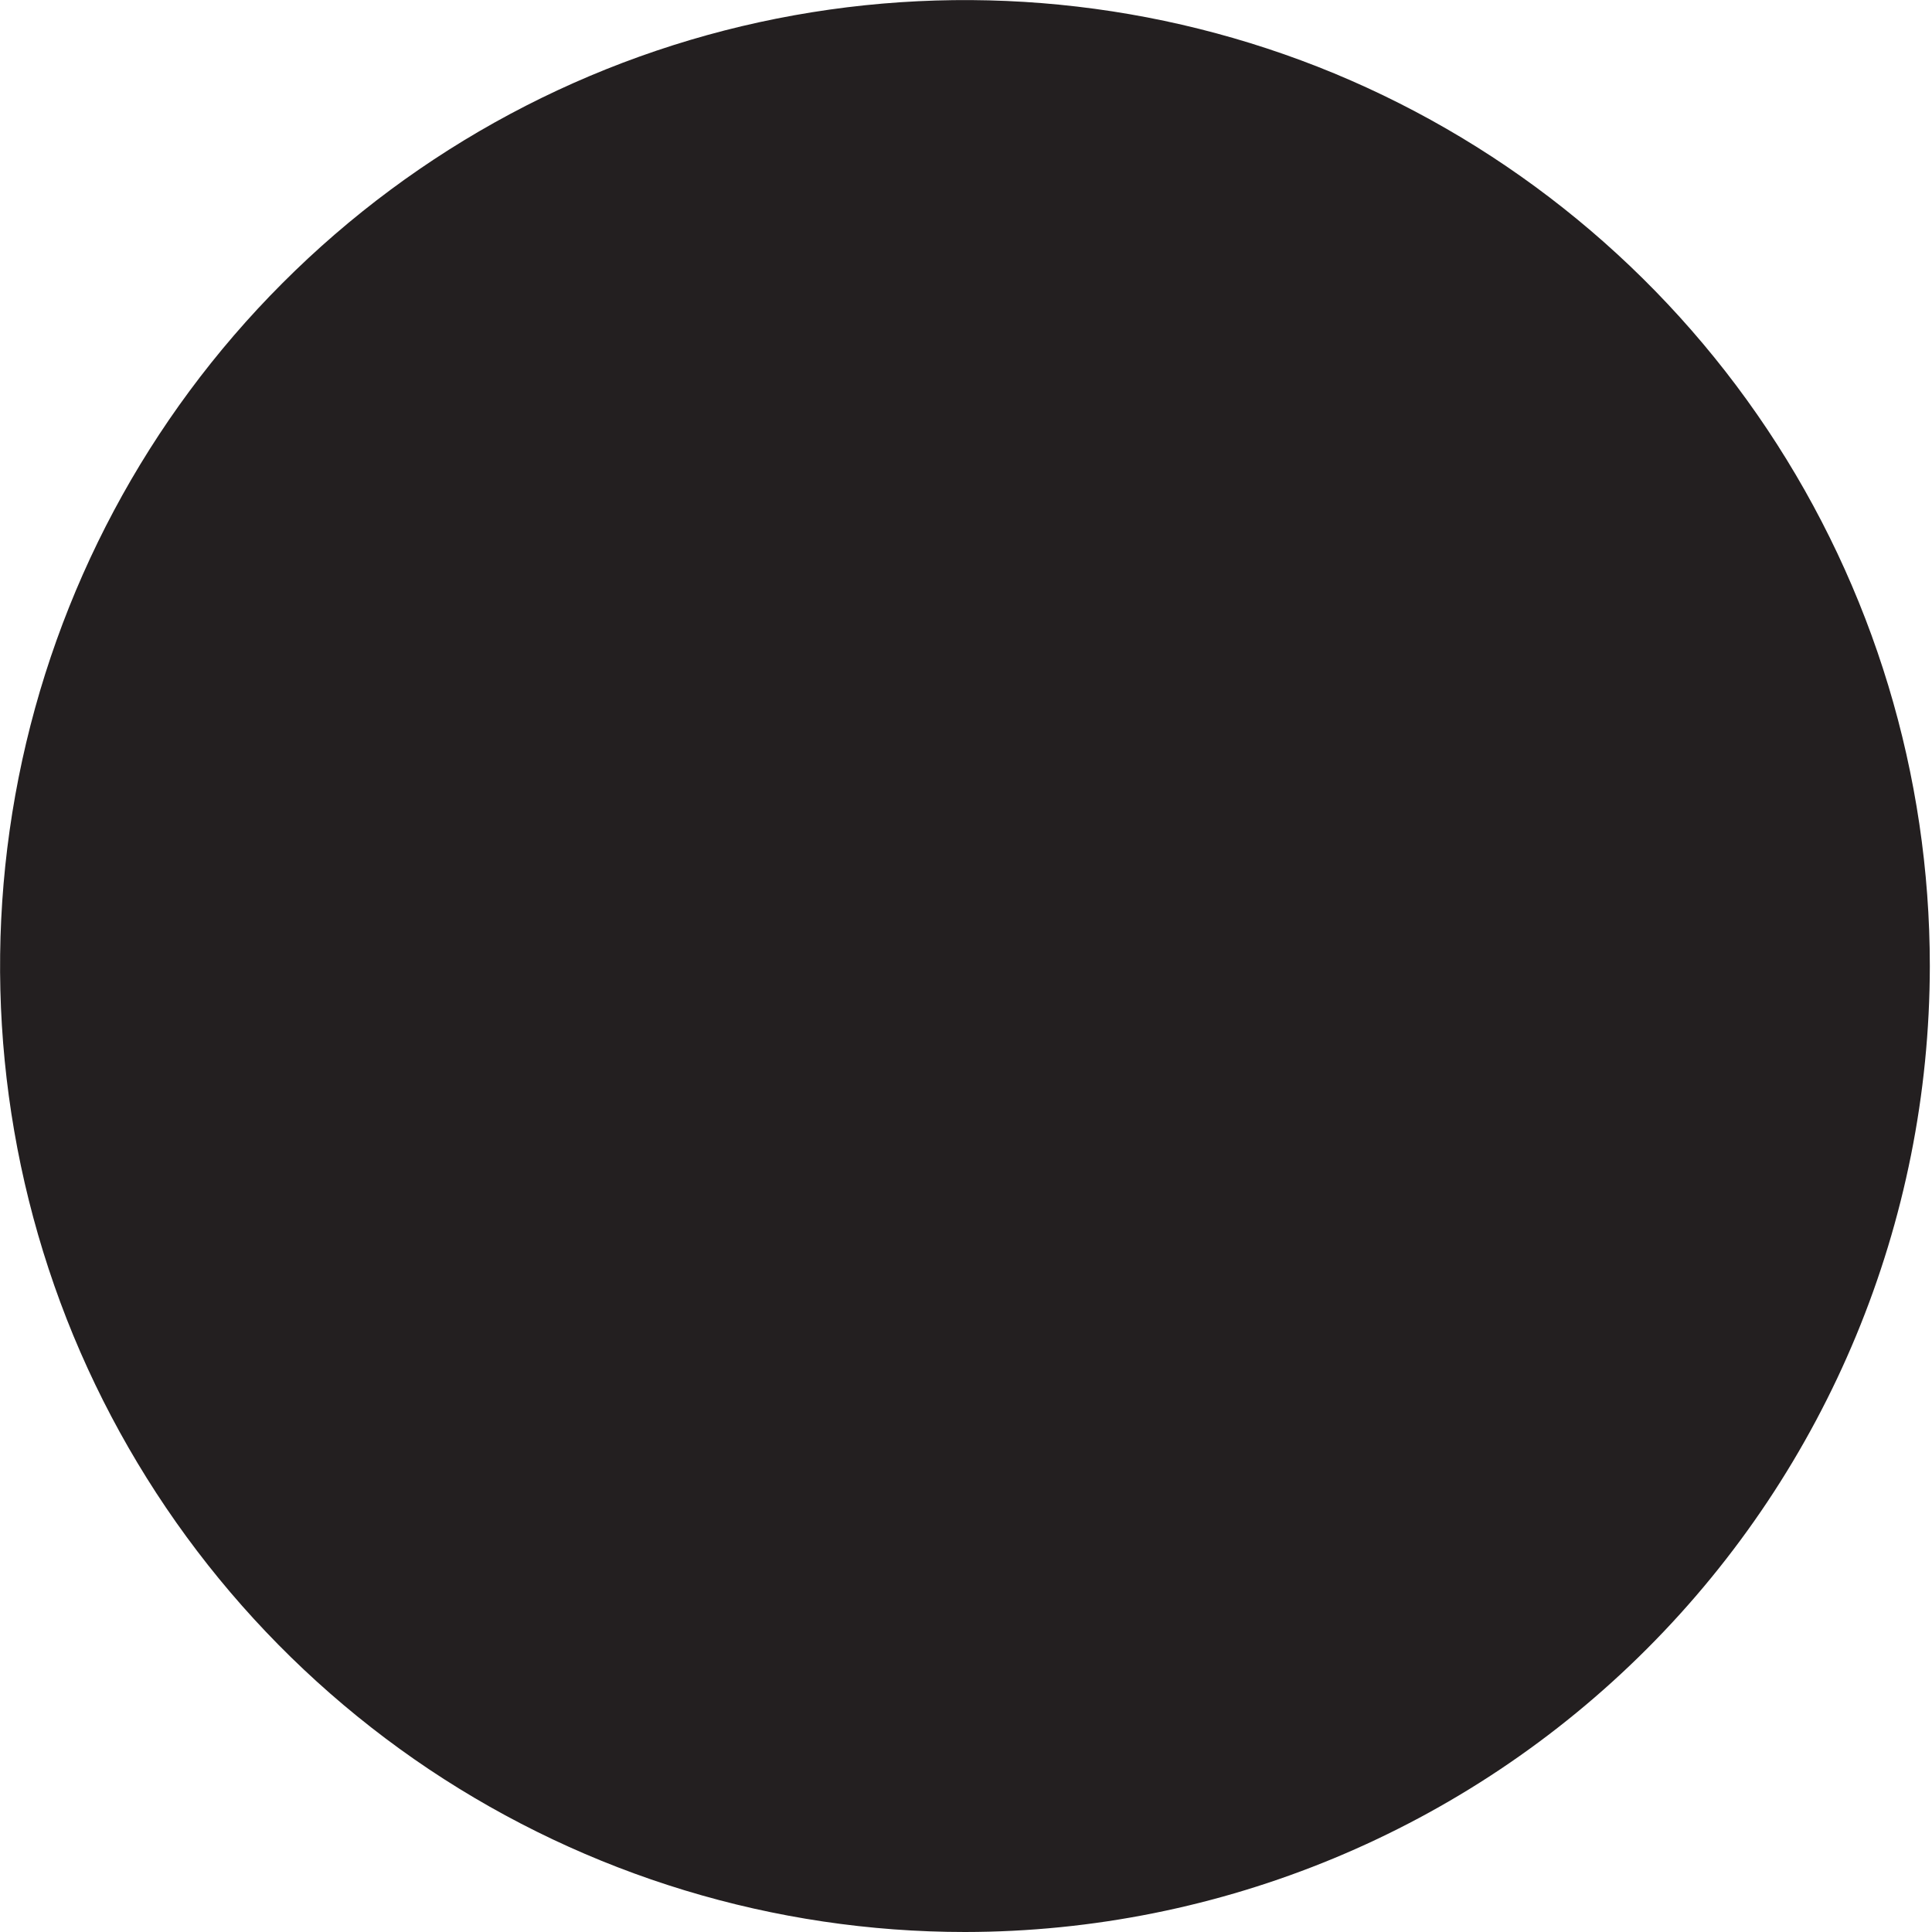 <svg width="8" height="8" viewBox="0 0 8 8" fill="none" xmlns="http://www.w3.org/2000/svg">
<path d="M3.996 8C3.205 8 2.433 7.765 1.776 7.326C1.119 6.886 0.607 6.262 0.304 5.531C0.002 4.8 -0.077 3.996 0.077 3.22C0.231 2.444 0.611 1.731 1.17 1.172C1.729 0.612 2.441 0.231 3.216 0.077C3.991 -0.077 4.795 0.002 5.525 0.304C6.255 0.607 6.879 1.12 7.318 1.778C7.757 2.436 7.991 3.209 7.991 4C7.99 5.061 7.569 6.077 6.82 6.827C6.071 7.577 5.055 7.999 3.996 8Z" fill="#231F20"/>
</svg>

